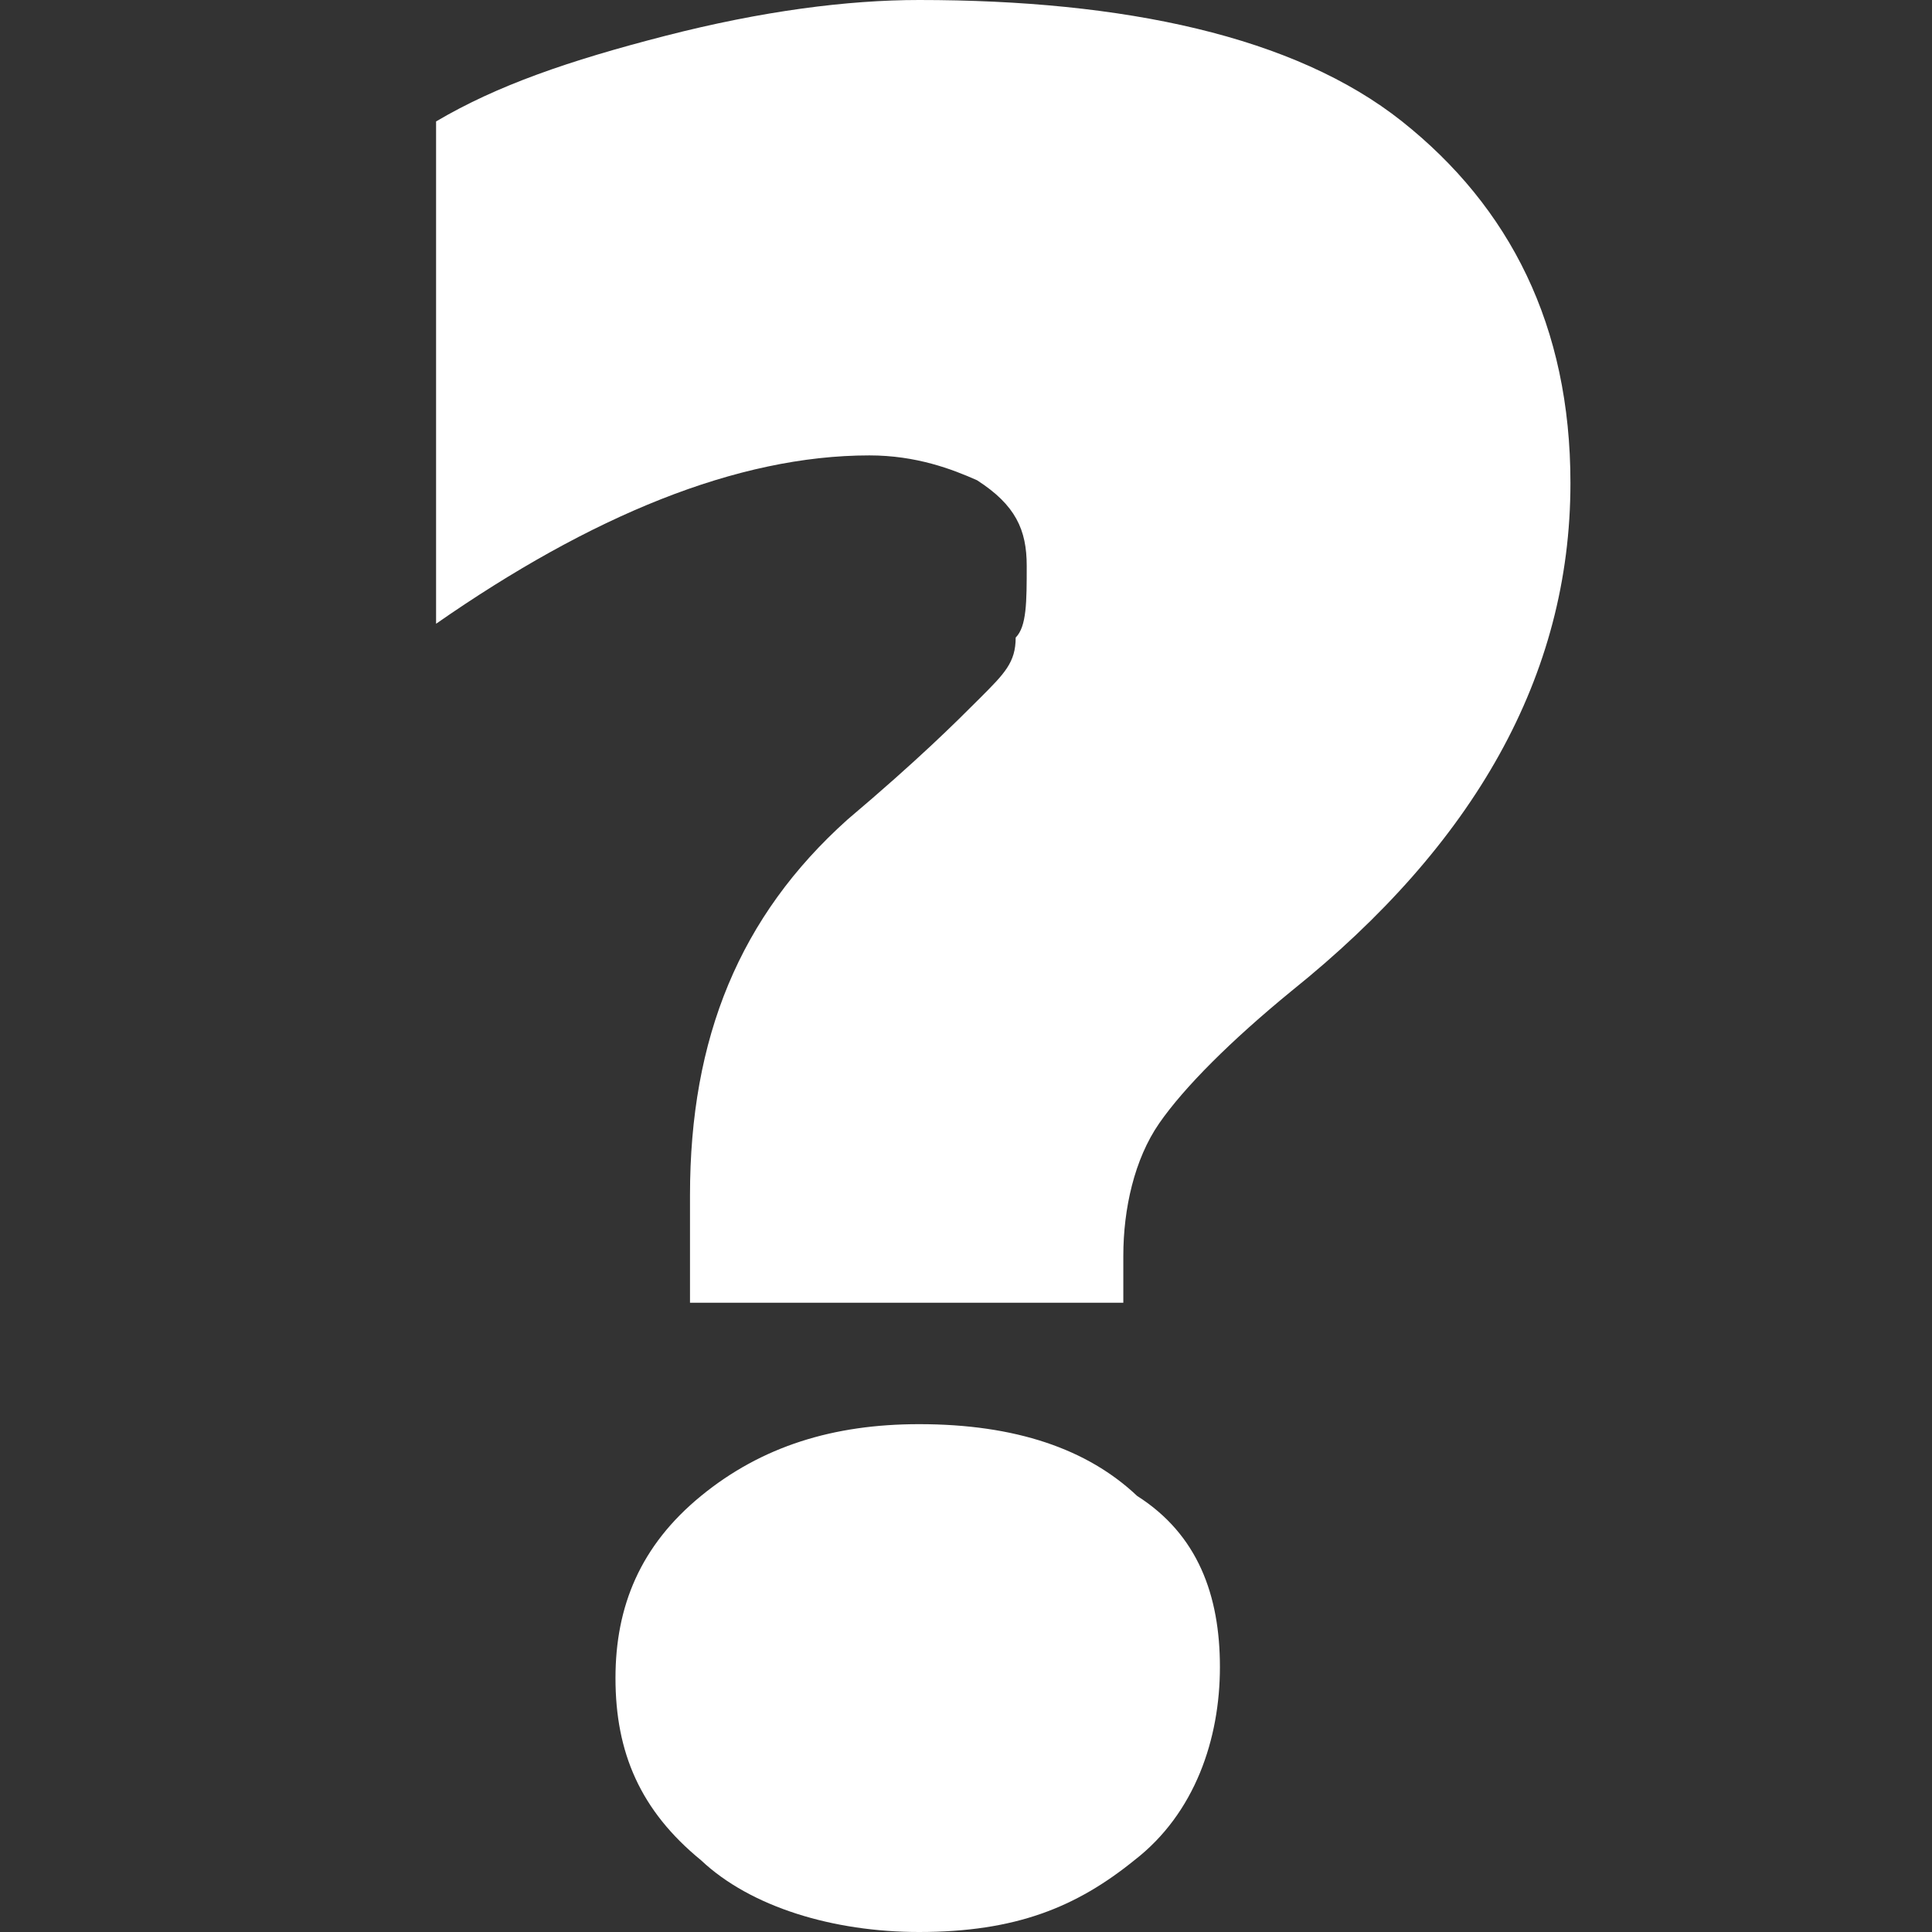 <?xml version="1.0" encoding="utf-8"?>
<!-- Generator: Adobe Illustrator 22.0.0, SVG Export Plug-In . SVG Version: 6.00 Build 0)  -->
<svg version="1.1" id="Layer_1" xmlns="http://www.w3.org/2000/svg" xmlns:xlink="http://www.w3.org/1999/xlink" x="0px" y="0px"
	 viewBox="0 0 70 70" style="enable-background:new 0 0 70 70;" xml:space="preserve">
<rect x="0" y="0" width="70" height="70" fill="#333333" stroke="none"/>
<style type="text/css">
	.st0{fill:#FFFFFF;}
</style>
<g>
	<path class="st0" d="M56.9,17.5c0,7-3.5,13.1-10.1,18.4c-2.2,1.8-3.9,3.5-4.8,4.8s-1.3,3.1-1.3,4.8v1.7H25v-3.9
		c0-5.7,1.8-10.1,5.7-13.6c2.6-2.2,3.9-3.5,4.8-4.4c0.9-0.9,1.3-1.3,1.3-2.2c0.4-0.4,0.4-1.3,0.4-2.6c0-1.3-0.4-2.2-1.8-3.1
		c-0.9-0.4-2.2-0.9-3.9-0.9c-4.8,0-10.1,2.2-15.7,6.1V4.4c2.2-1.3,4.8-2.2,8.3-3.1S30.7,0,33.3,0c7.4,0,13.6,1.3,17.5,4.4
		S56.9,11.8,56.9,17.5z M44.2,60.4c0,2.6-0.9,5.3-3.1,7C39,69.1,36.8,70,33.3,70c-3.1,0-6.1-0.9-7.9-2.6c-2.2-1.8-3.1-3.9-3.1-6.6
		c0-2.6,0.9-4.8,3.1-6.6c2.2-1.8,4.8-2.6,7.9-2.6c3.5,0,6.1,0.9,7.9,2.6C43.4,55.6,44.2,57.8,44.2,60.4z"/>
</g>
</svg>
